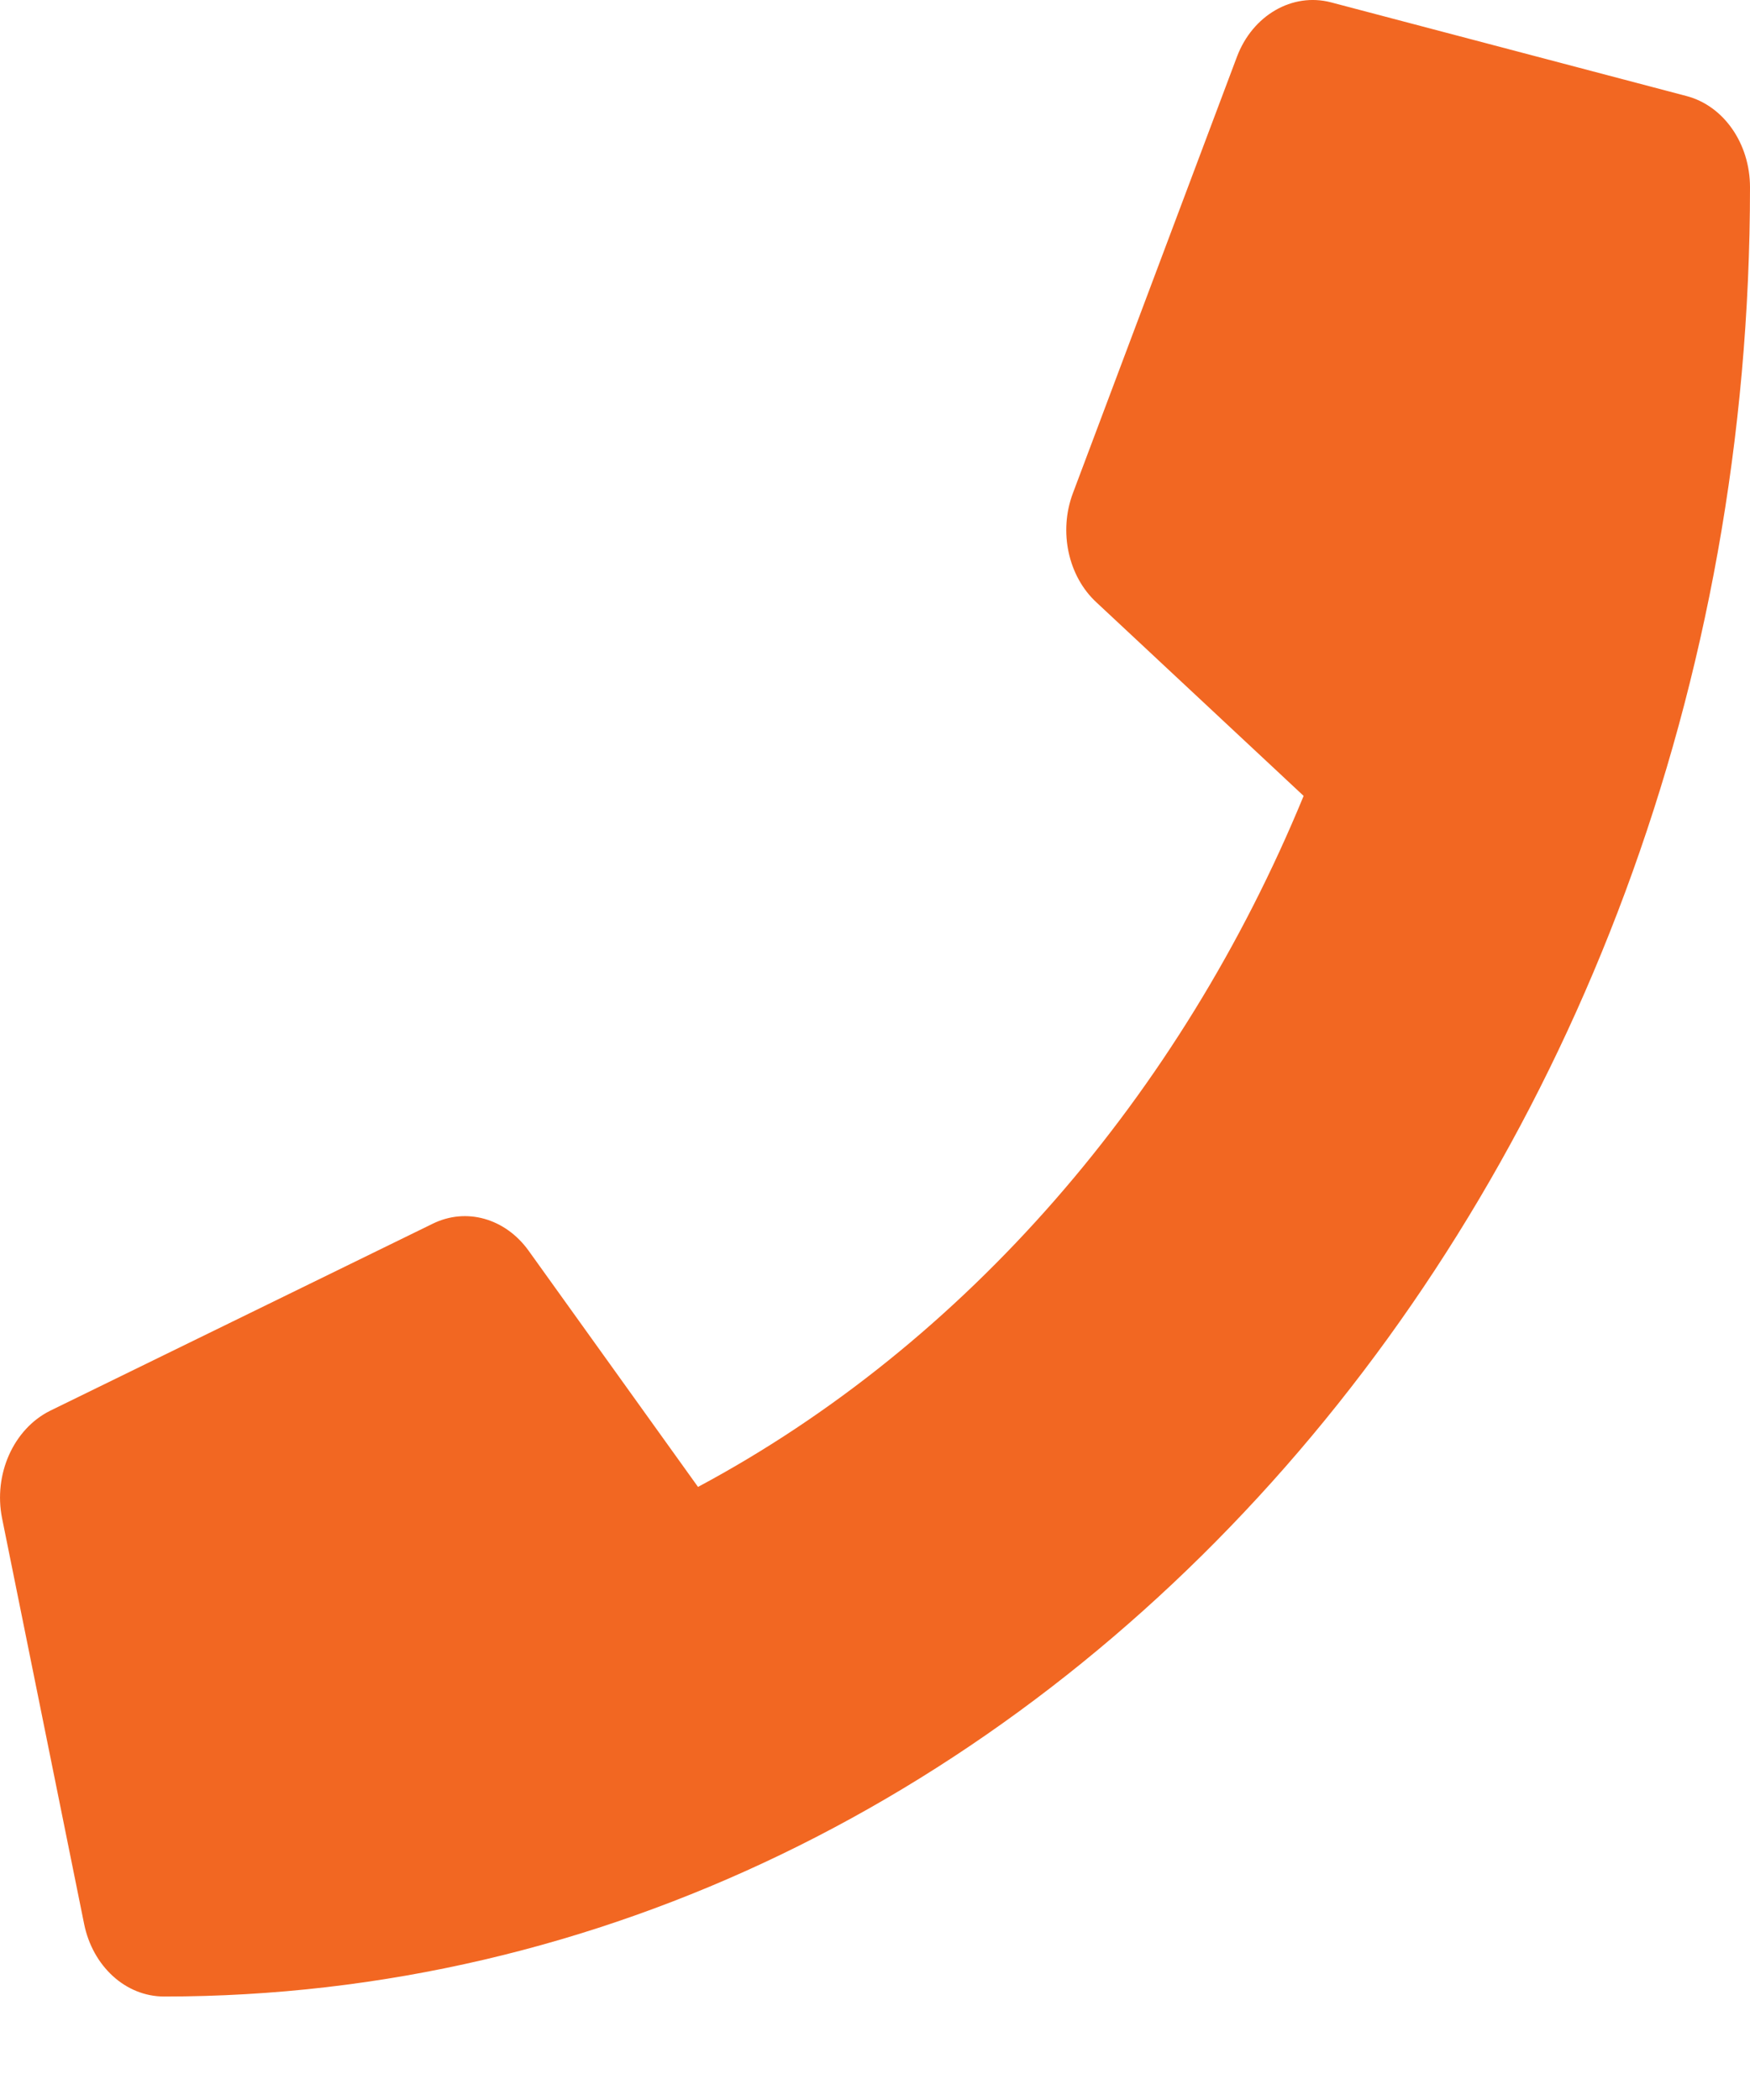 <svg width="15" height="18" viewBox="0 0 15 18" fill="none" xmlns="http://www.w3.org/2000/svg">
<path id="Vector" d="M14.455 0.823L11.408 0.02C11.077 -0.066 10.737 0.131 10.603 0.485L9.196 4.228C9.073 4.556 9.155 4.94 9.399 5.164L11.174 6.822C10.119 9.386 8.277 11.518 5.983 12.745L4.53 10.719C4.33 10.442 3.996 10.348 3.709 10.489L0.428 12.093C0.115 12.25 -0.058 12.638 0.018 13.015L0.721 16.491C0.794 16.852 1.075 17.113 1.407 17.113C8.909 17.113 15 10.178 15 1.605C15 1.23 14.774 0.906 14.455 0.823Z" fill="#F26722"/>
</svg>
